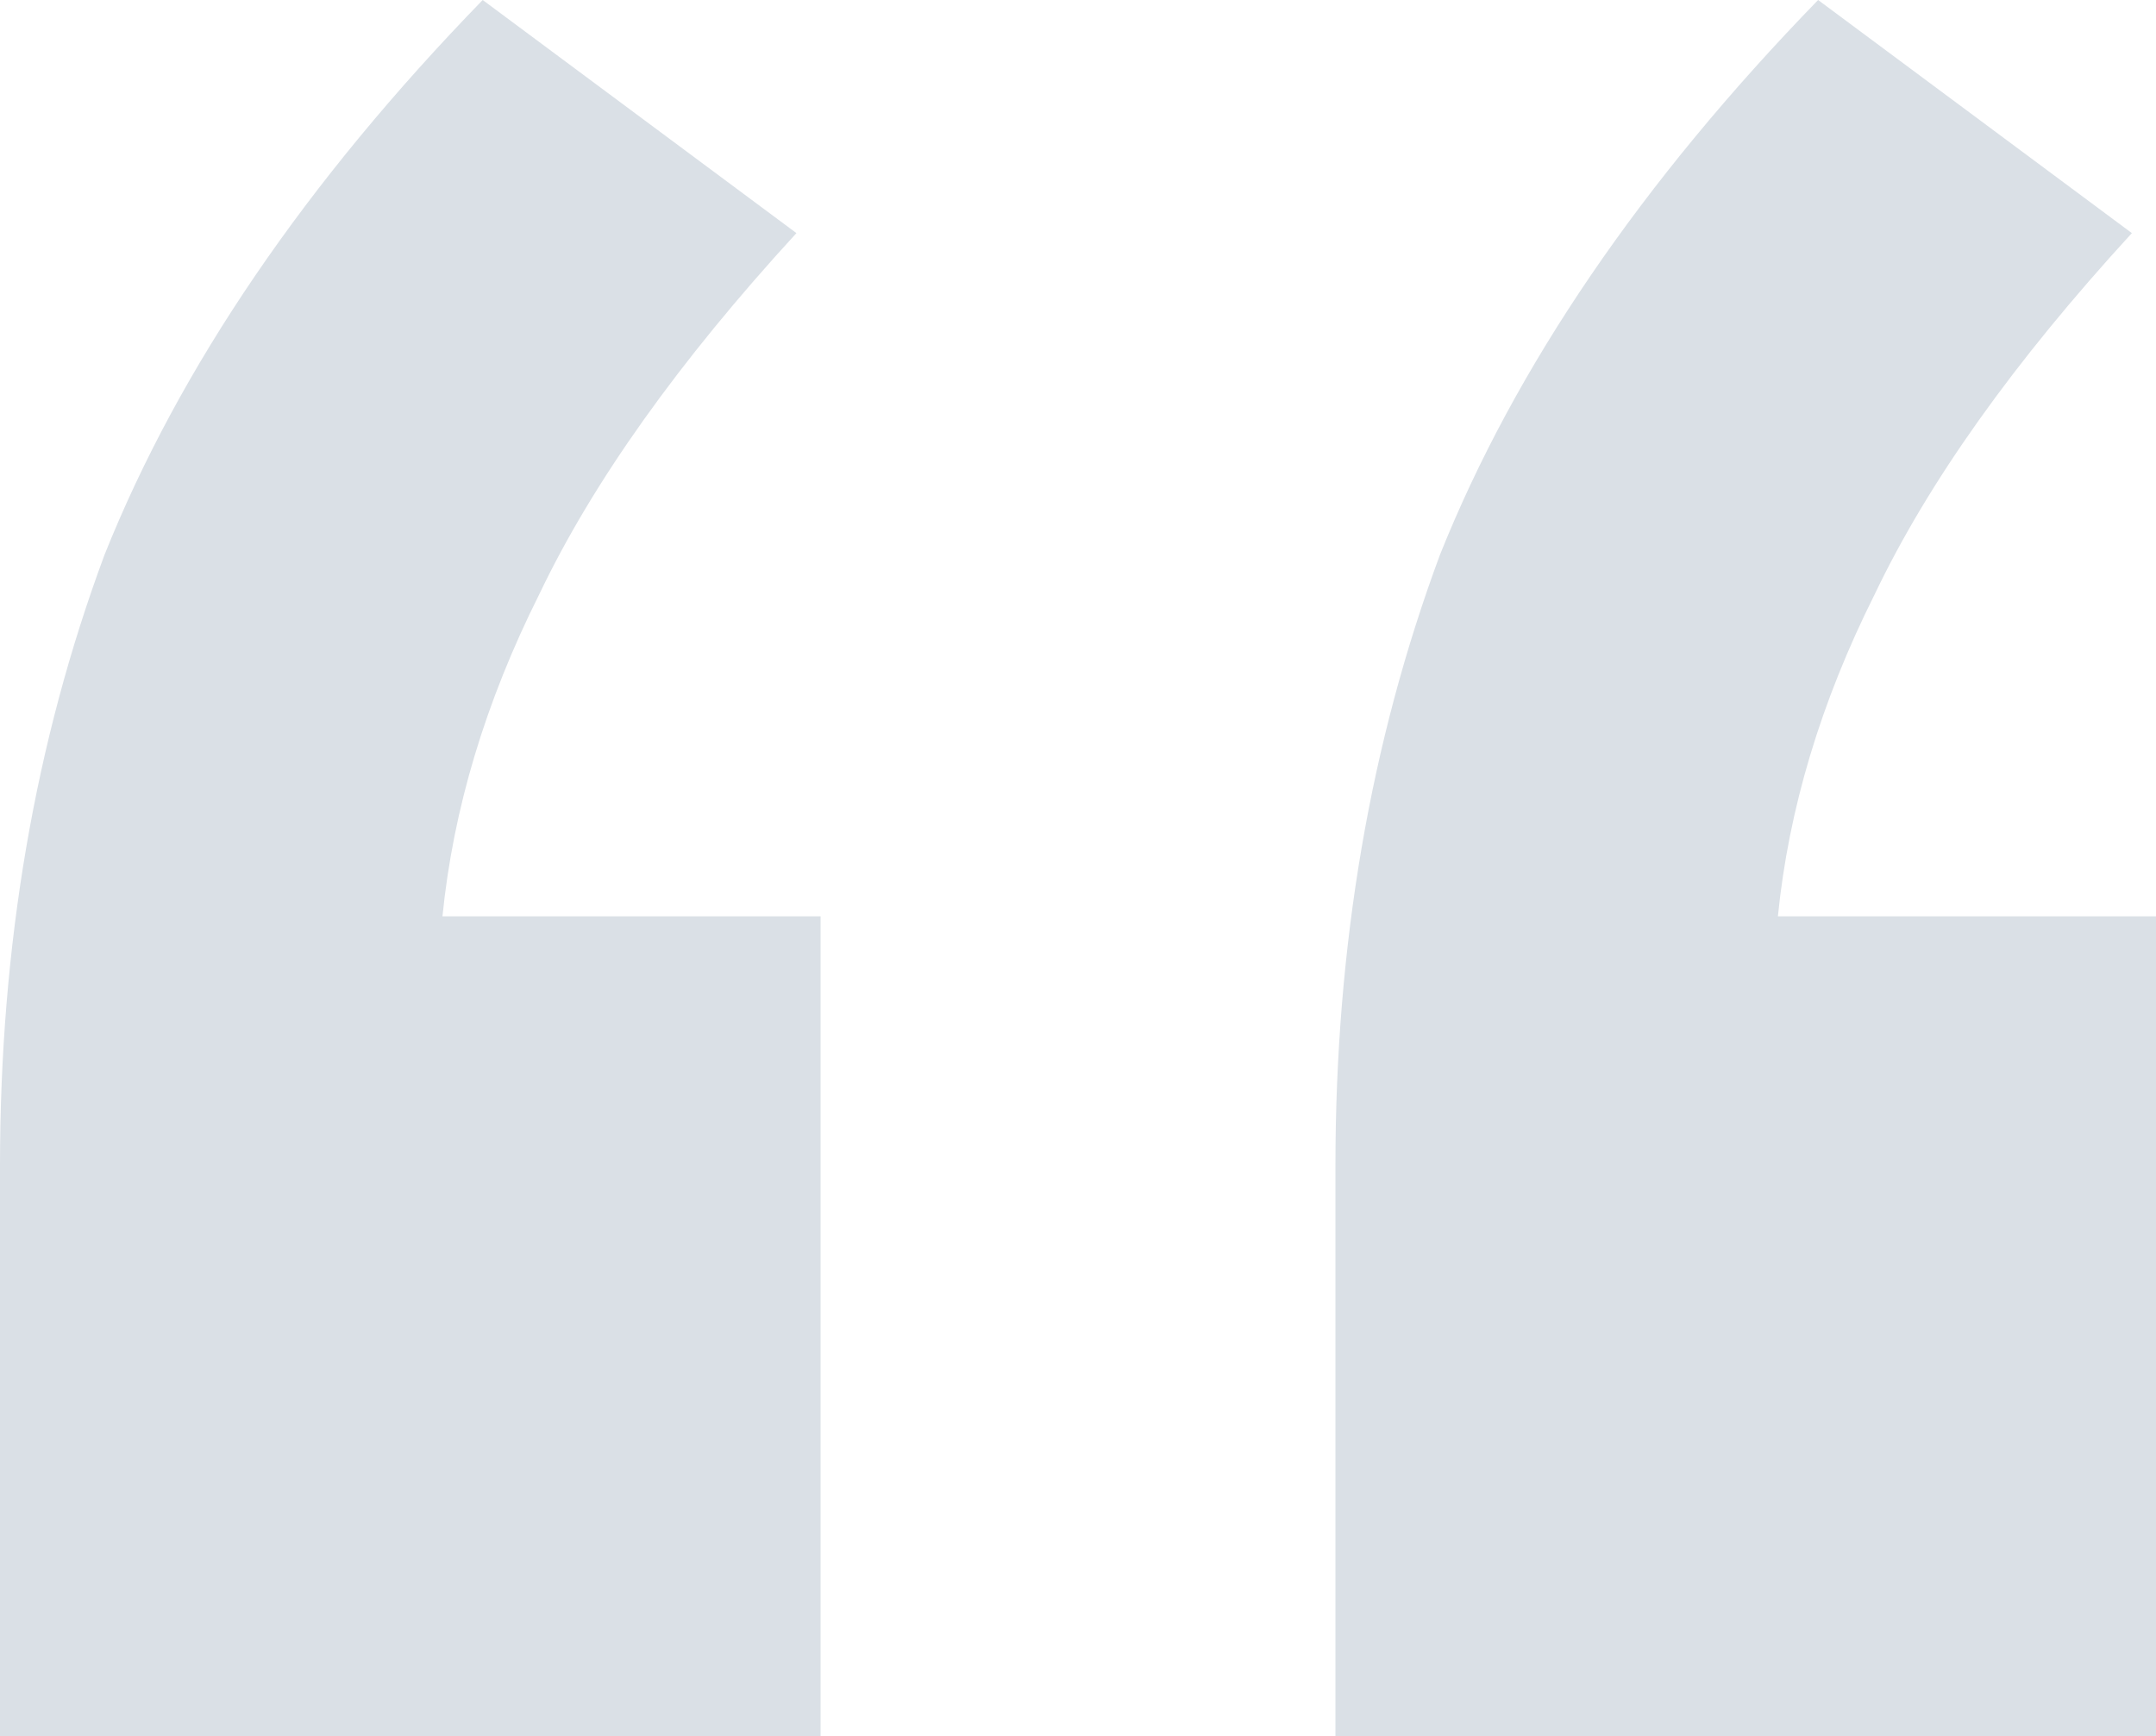 <svg width="113" height="91" viewBox="0 0 113 91" fill="none" xmlns="http://www.w3.org/2000/svg">
<path d="M0 91V61.088C0 49.572 1.827 38.9 5.481 29.07C9.417 19.239 16.022 9.549 25.299 0L41.742 12.218C35.559 18.958 31.061 25.278 28.25 31.176C25.439 36.793 23.753 42.41 23.19 48.028H43.008V91H0ZM69.993 91V61.088C69.993 49.572 71.82 38.9 75.474 29.07C79.409 19.239 86.015 9.549 95.291 0L111.735 12.218C105.551 18.958 101.053 25.278 98.243 31.176C95.432 36.793 93.745 42.41 93.183 48.028H113V91H69.993Z" fill="#DAE0E6"/>
</svg>
